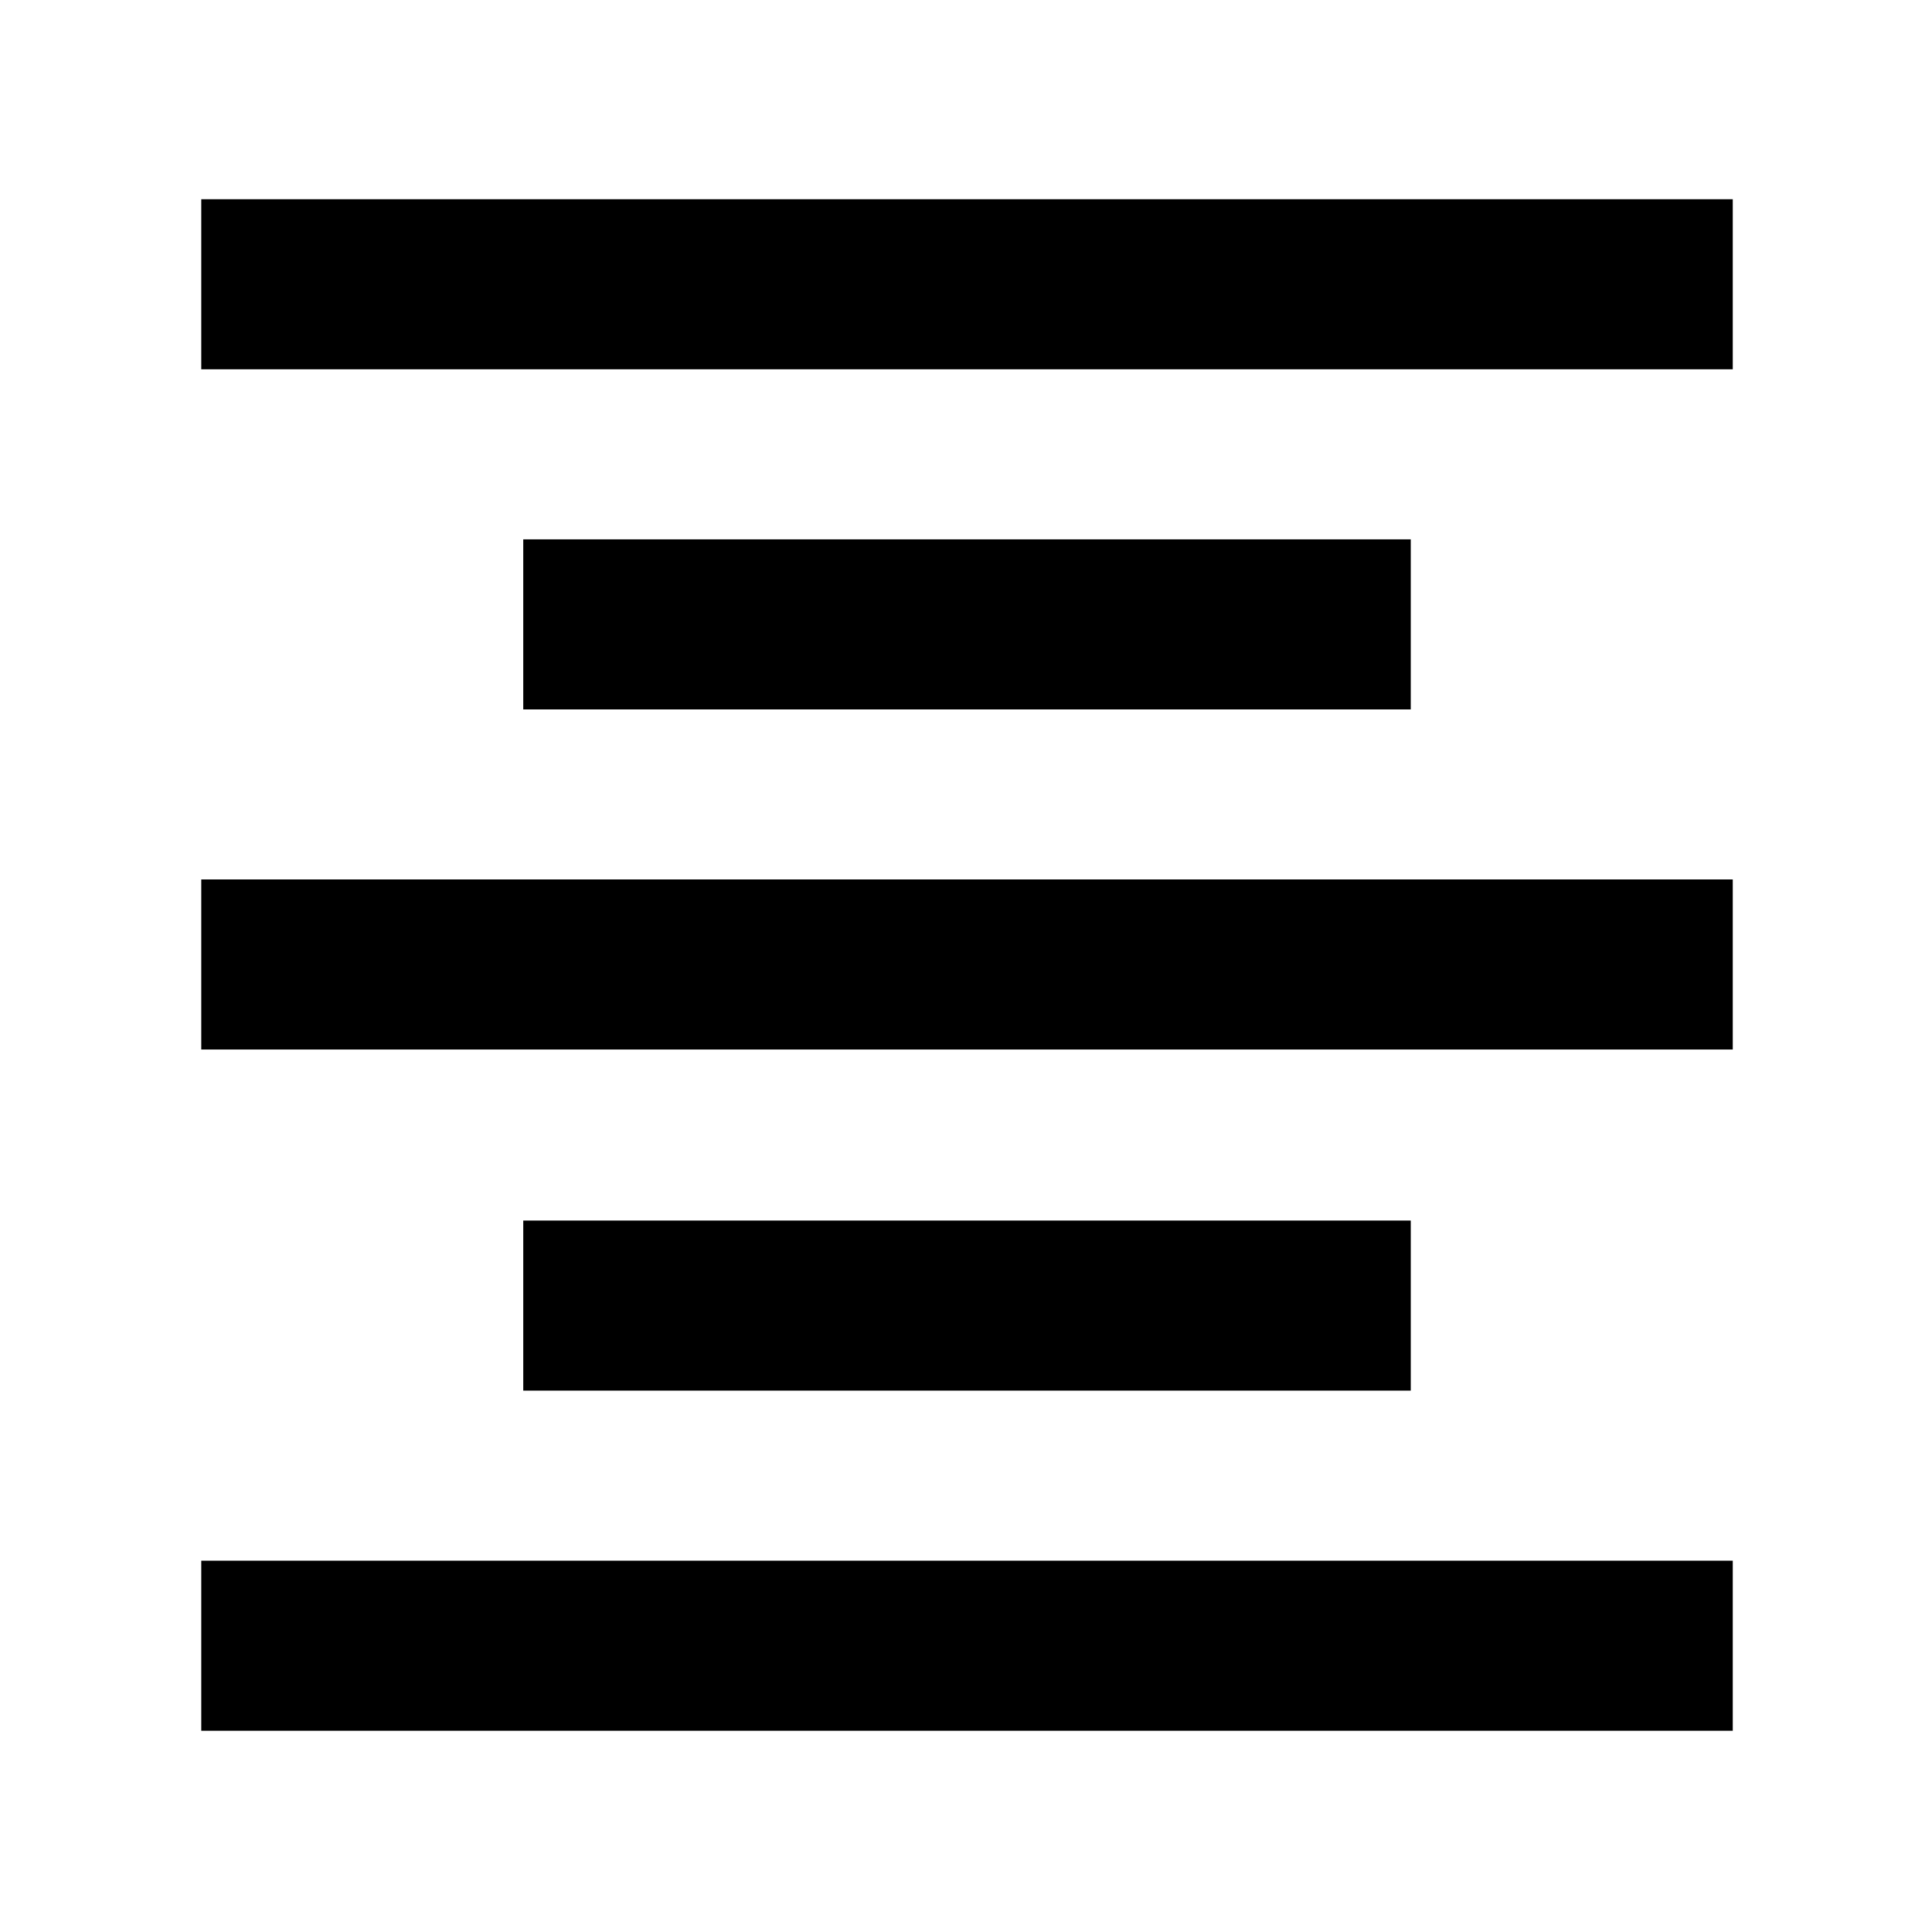 <svg xmlns="http://www.w3.org/2000/svg" height="48" viewBox="0 -960 960 960" width="48"><path d="M100-100v-84.5h761v84.5H100Zm160-169v-84.5h441v84.5H260ZM100-438.5V-523h761v84.5H100Zm160-169V-692h441v84.5H260Zm-160-169V-861h761v84.5H100Z"/></svg>